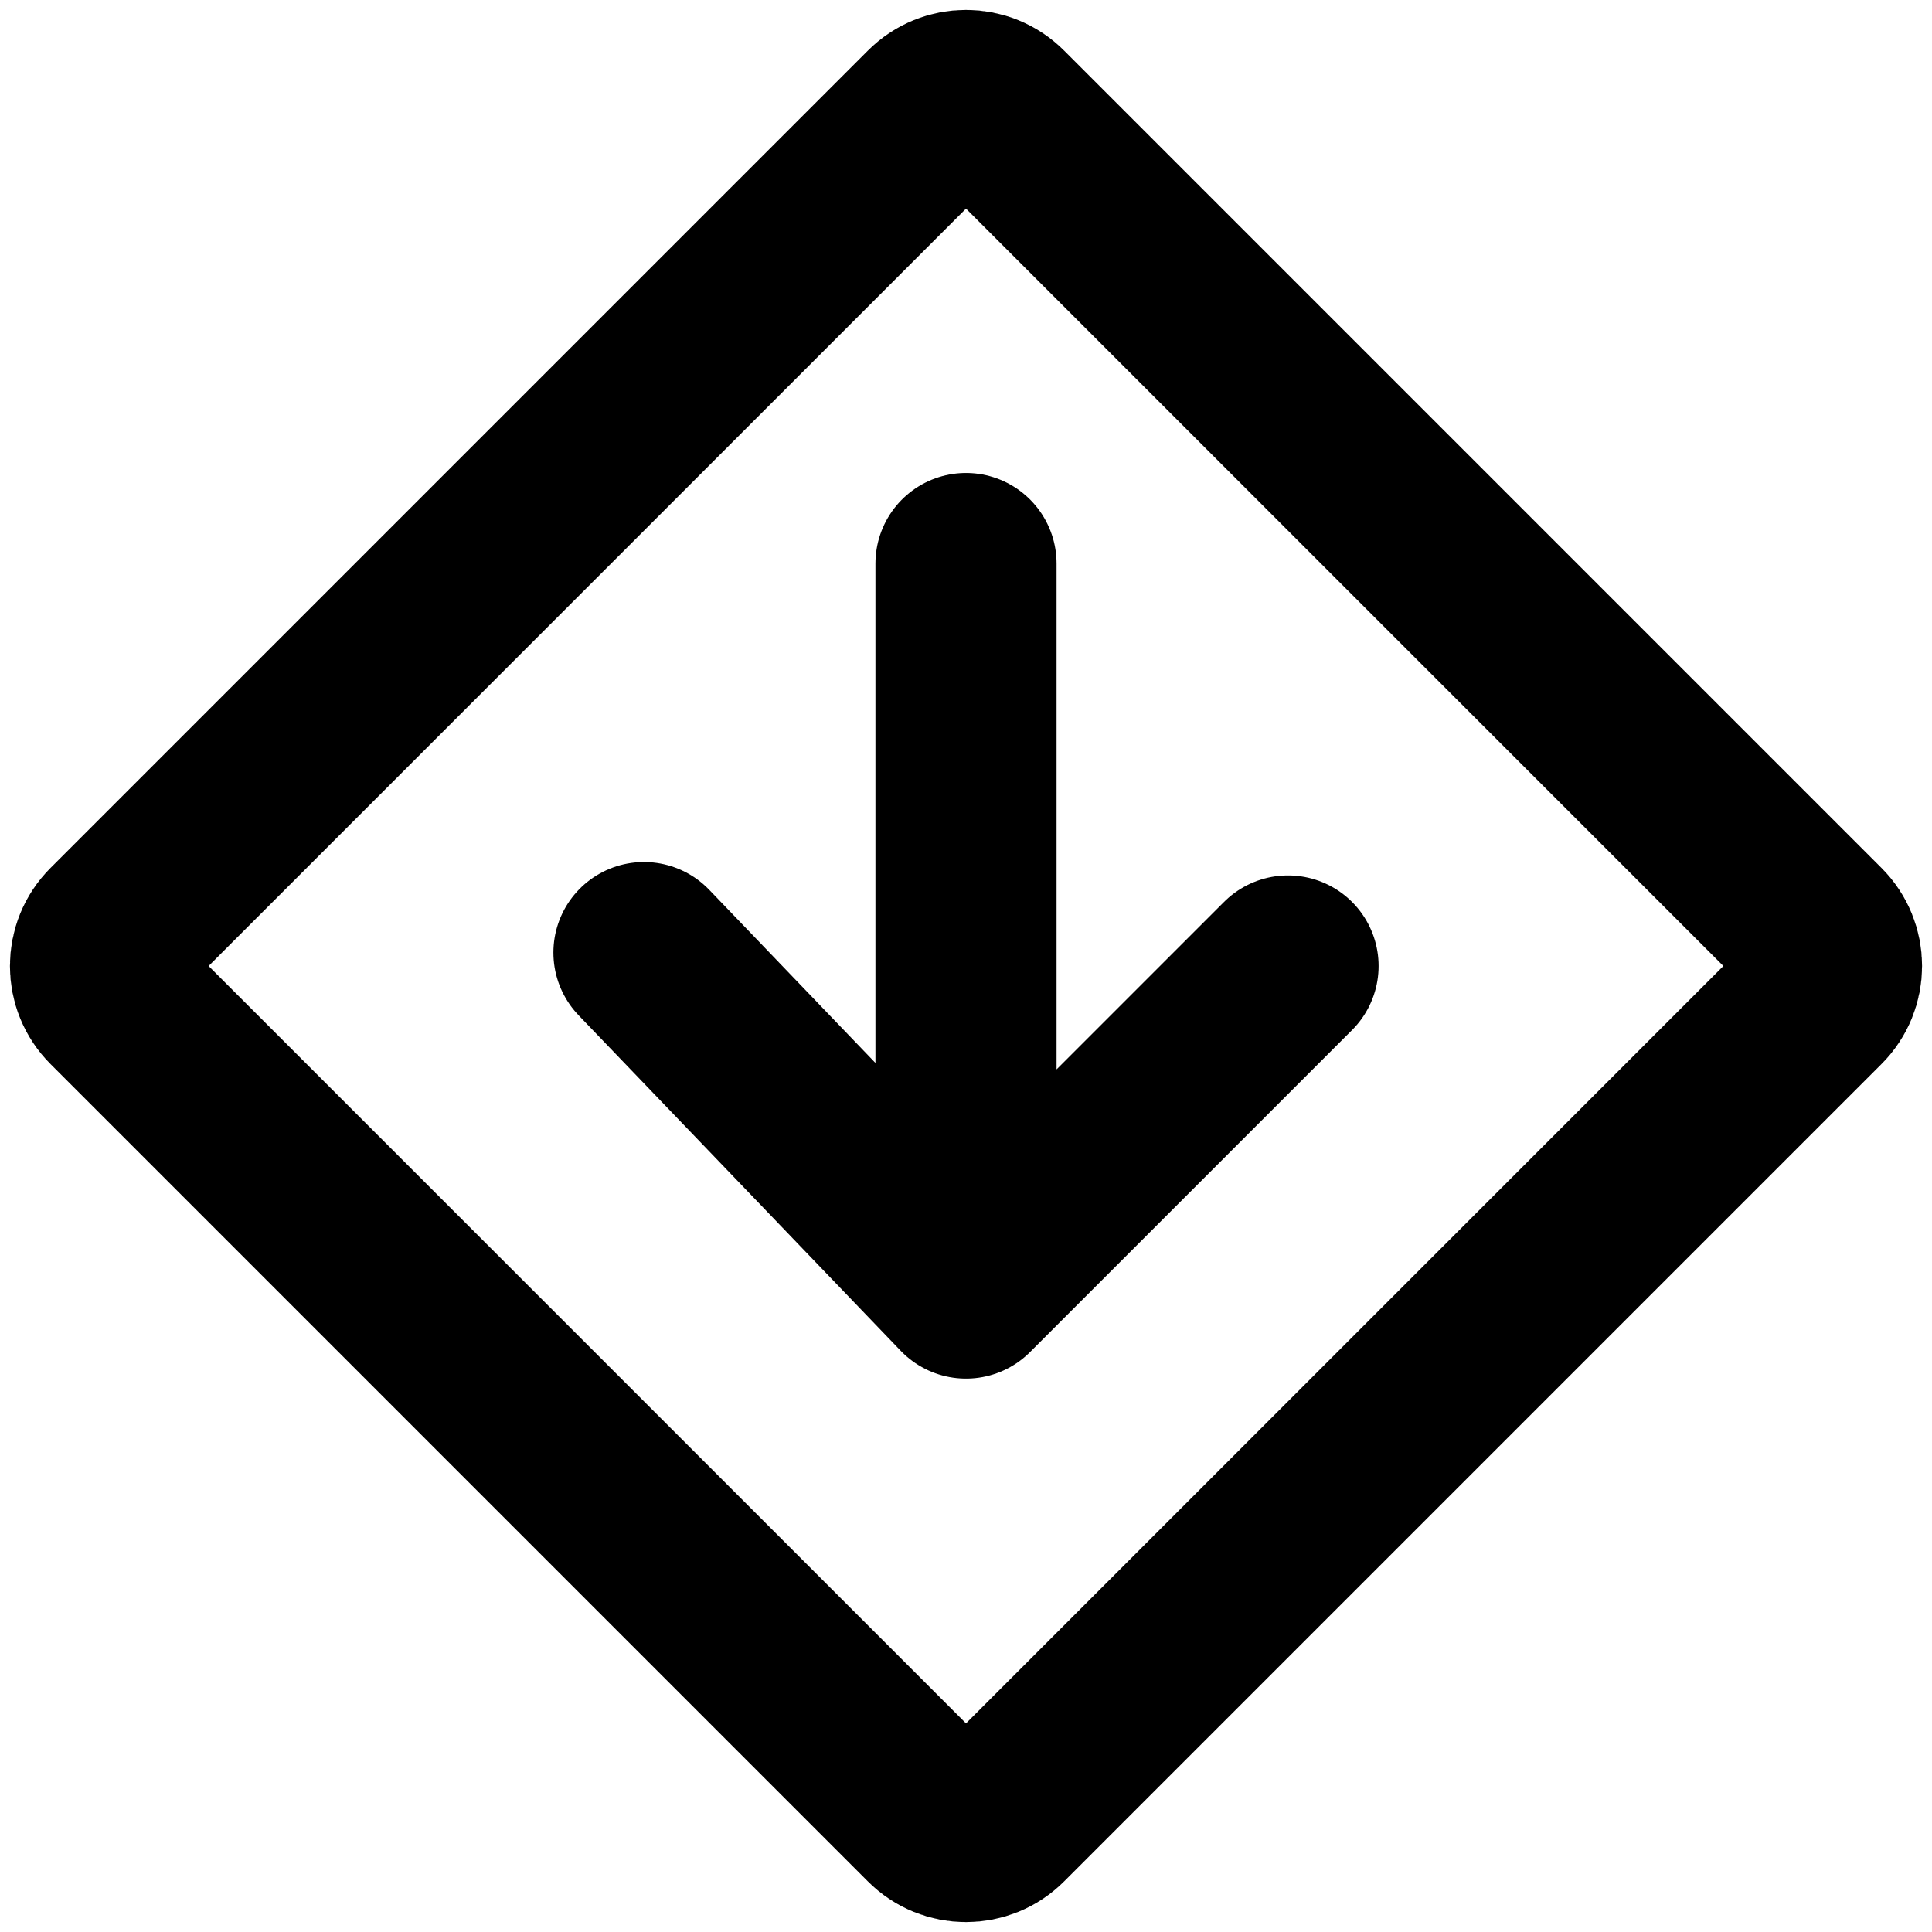 <svg width="16" height="16" viewBox="0 0 16 16" fill="none" xmlns="http://www.w3.org/2000/svg">
<g clip-path="url(#clip0_1_2302)">
<path d="M7.717 0.95C7.873 0.793 8.127 0.793 8.283 0.95L15.05 7.717C15.207 7.873 15.207 8.127 15.05 8.283L8.283 15.05C8.127 15.207 7.873 15.207 7.717 15.05L0.95 8.283C0.793 8.127 0.793 7.873 0.95 7.717L7.717 0.95Z" stroke="black" stroke-width="1.5" stroke-linecap="round" stroke-linejoin="round"/>
<path d="M8 10.667L10.667 8M8 10.667L5.333 7.889M8 10.667V4.667" stroke="black" stroke-width="1.5" stroke-linecap="round" stroke-linejoin="round"/>
</g>
<defs>
<clipPath id="clip0_1_2302">
<rect width="16" height="16" fill="white"/>
</clipPath>
</defs>
</svg>
